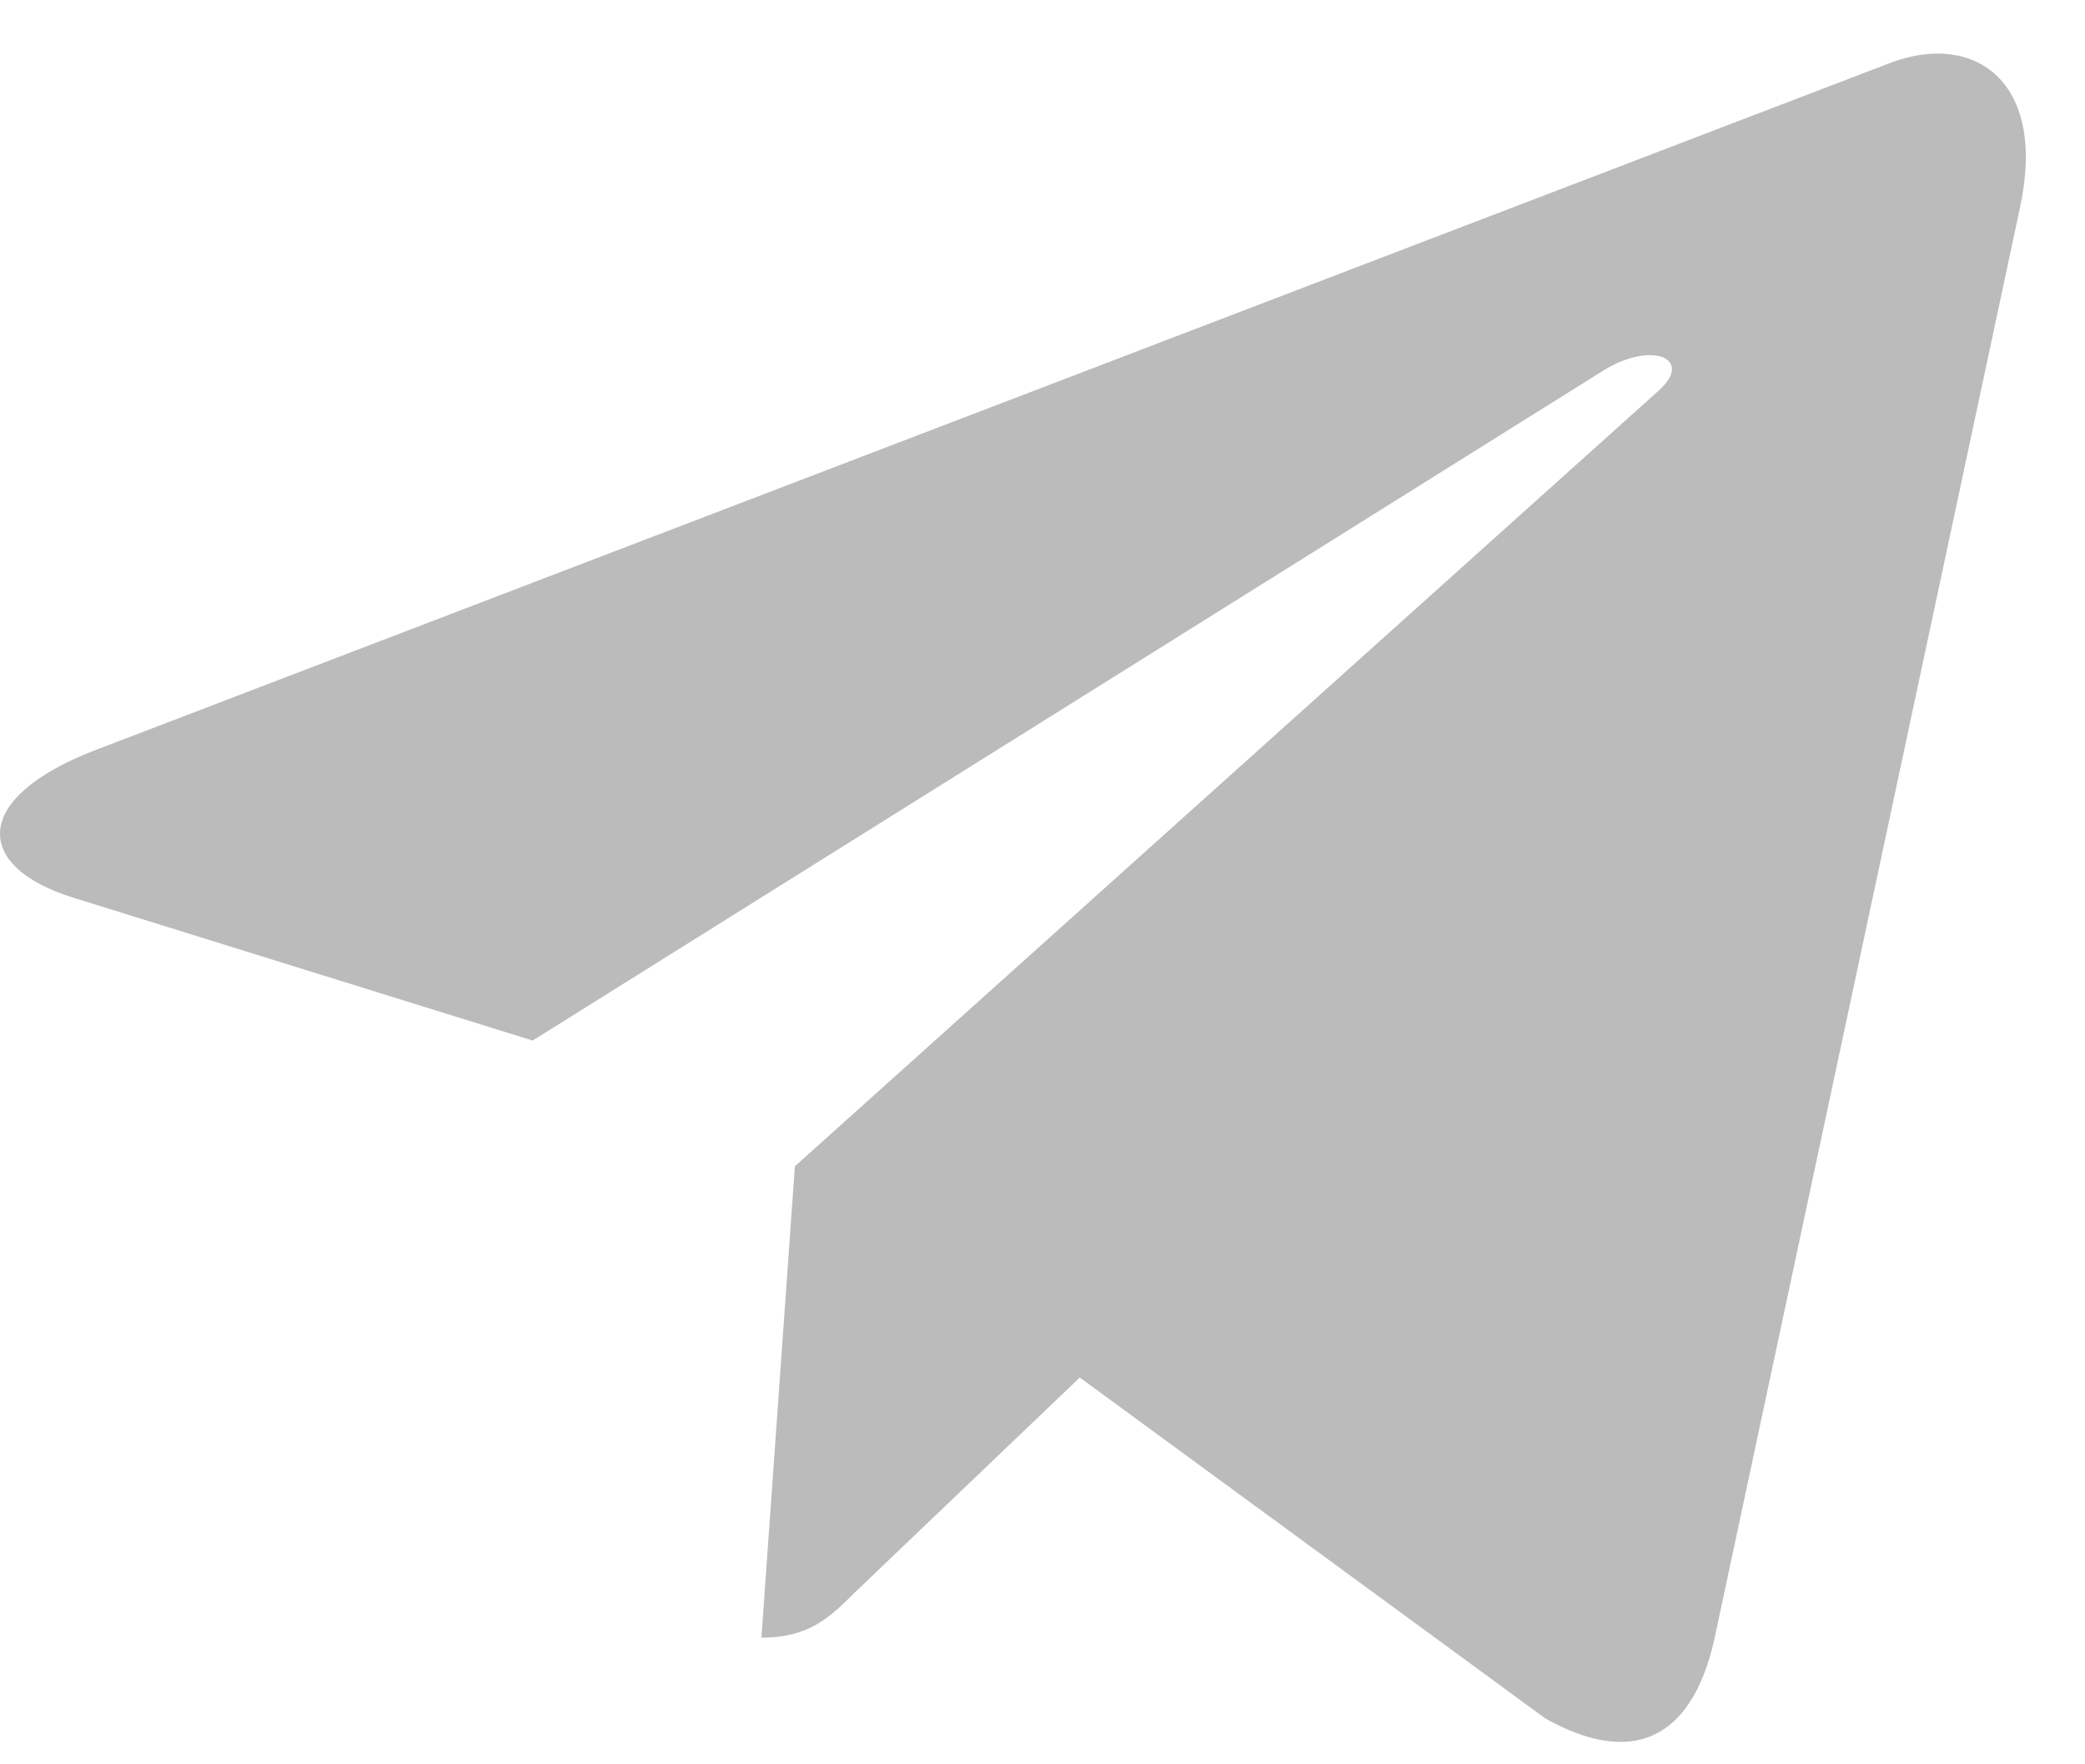 <svg width="26" height="22" fill="none" xmlns="http://www.w3.org/2000/svg"><path d="m9.912 14.543-.417 5.878c.598 0 .856-.257 1.167-.566l2.803-2.678 5.808 4.253c1.065.594 1.816.281 2.103-.98L25.19 2.586v-.002C25.529 1.01 24.62.394 23.583.78L1.172 9.36c-1.529.594-1.505 1.446-.26 1.833l5.73 1.782L19.95 4.648c.626-.415 1.196-.186.727.229L9.912 14.543z" fill="#BBB"/></svg>